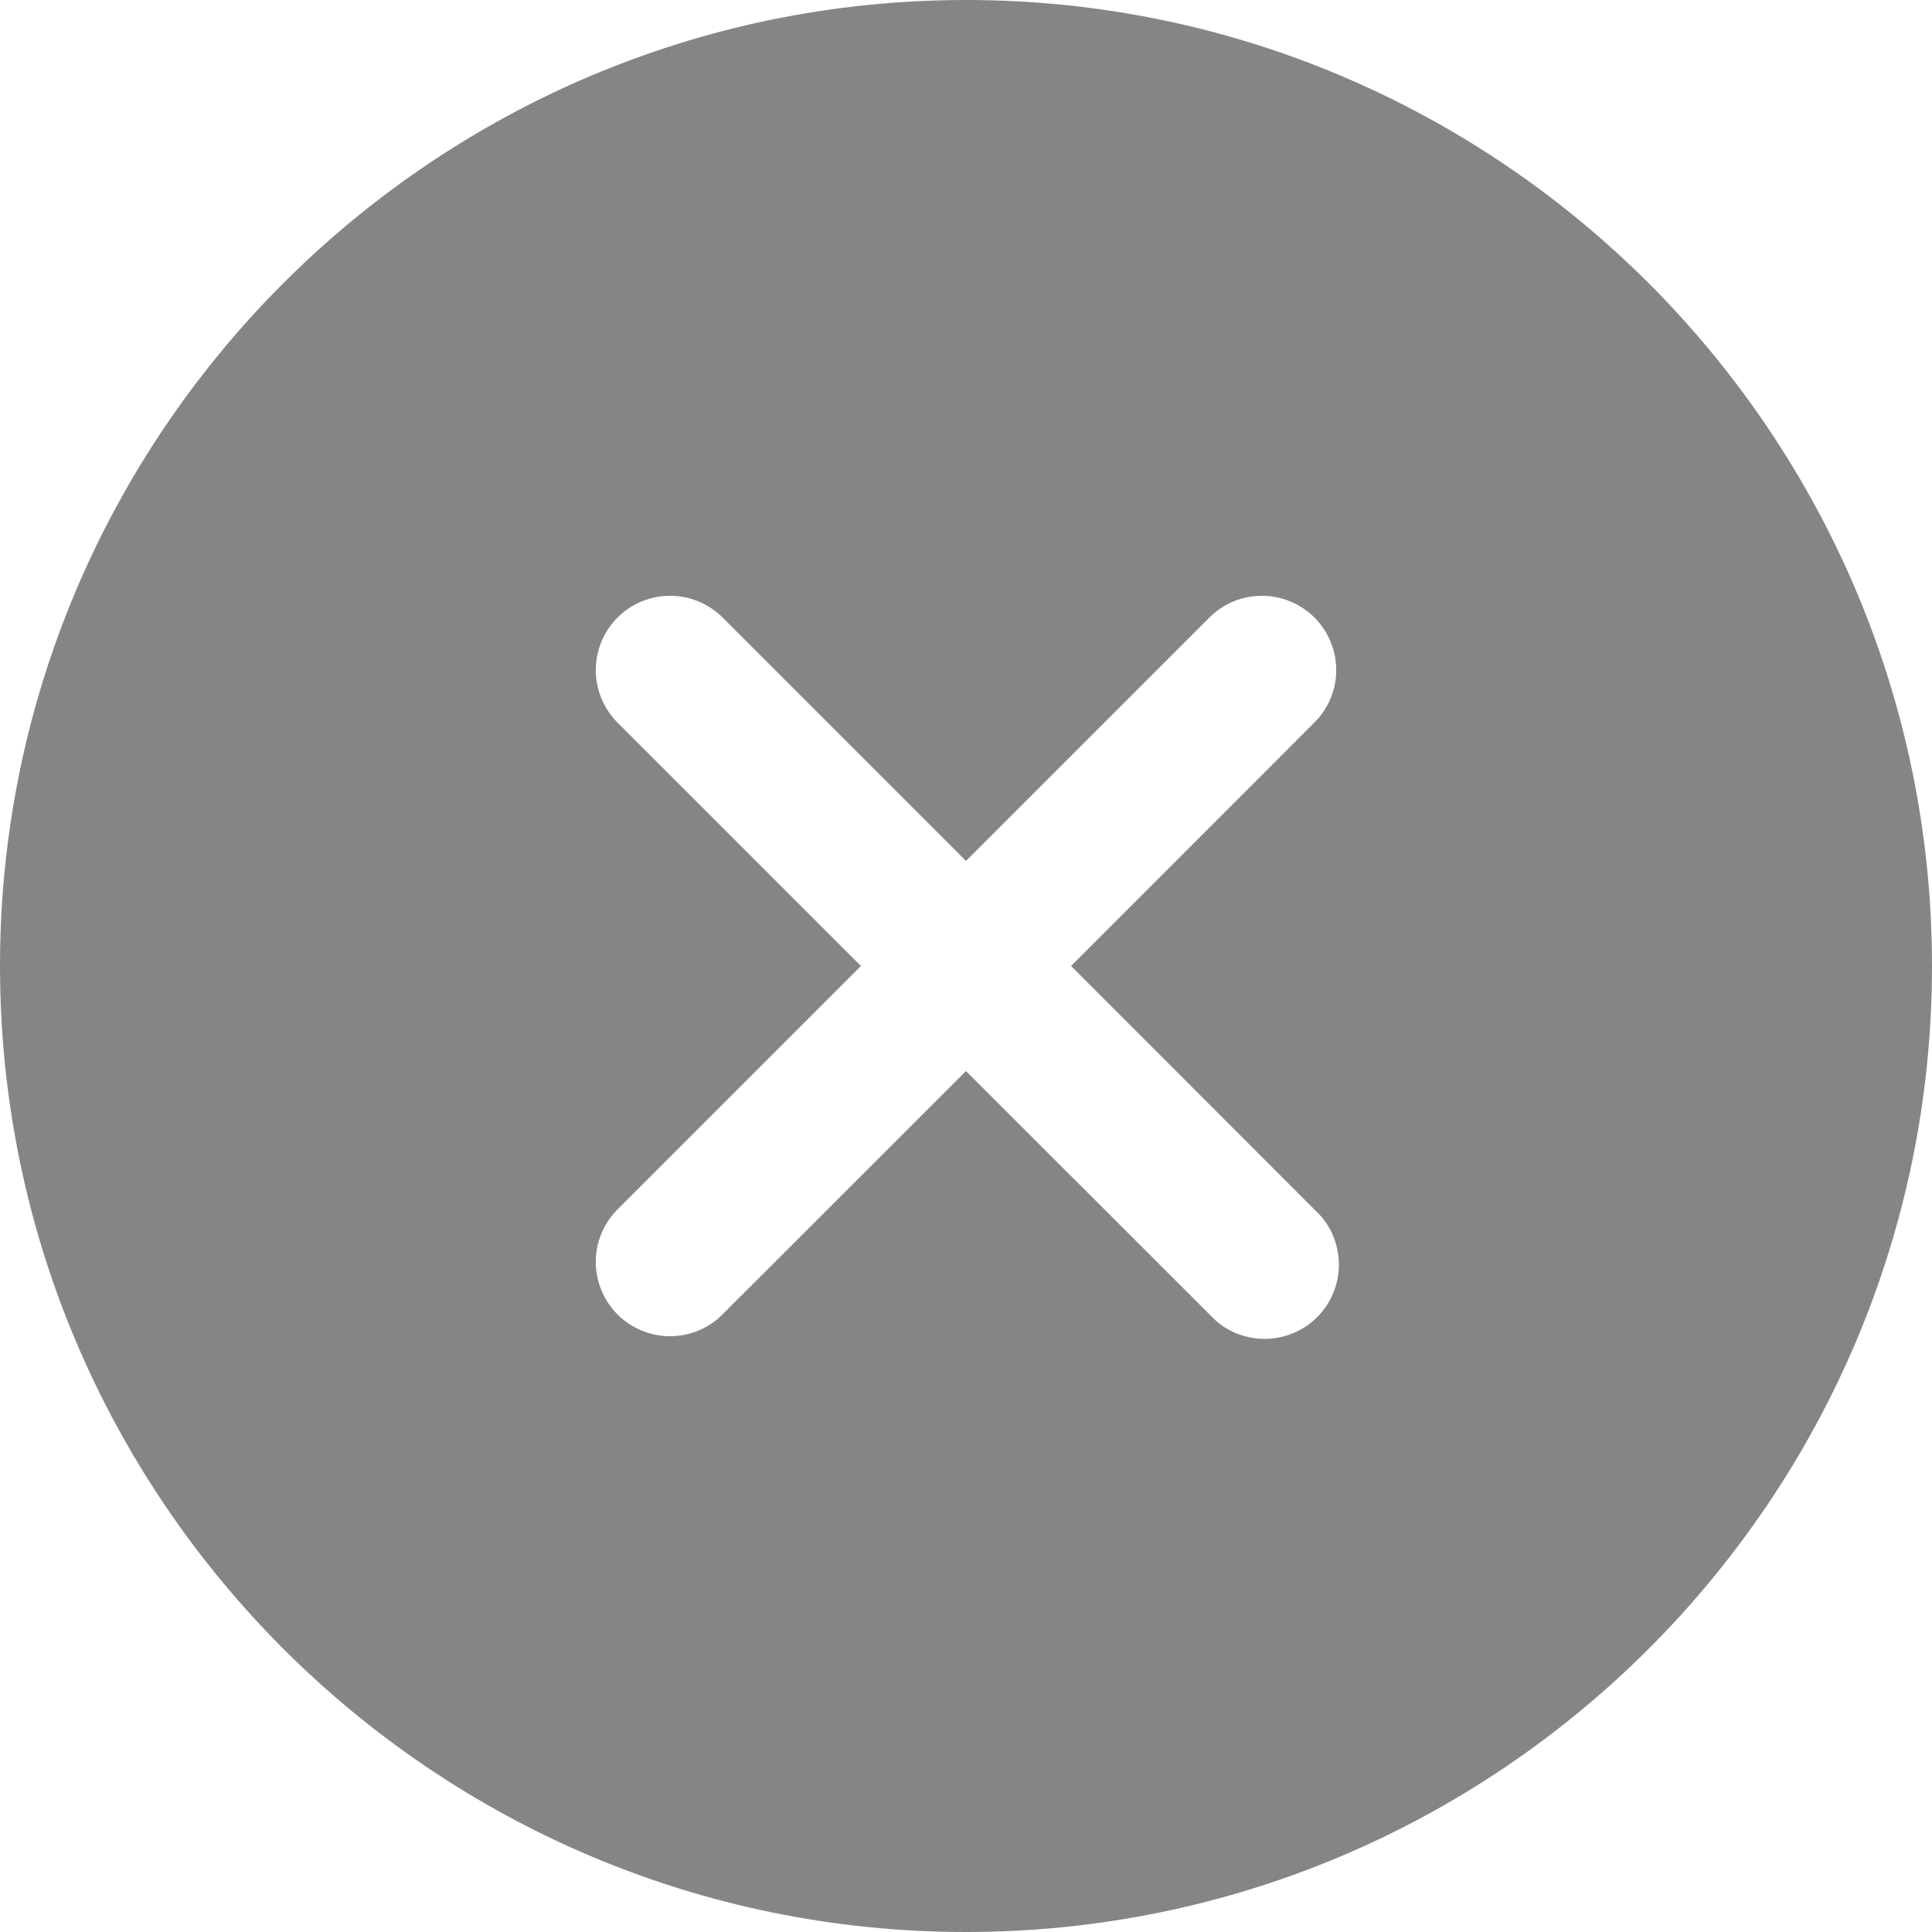 <svg width="16" height="16" viewBox="0 0 16 16" fill="none" xmlns="http://www.w3.org/2000/svg">
<path d="M8 0C3.589 0 0 3.589 0 8C0 12.411 3.589 16 8 16C12.411 16 16 12.411 16 8C16 3.589 12.411 0 8 0ZM10.896 10.027C10.956 10.083 11.004 10.151 11.037 10.226C11.069 10.302 11.087 10.383 11.088 10.465C11.089 10.547 11.074 10.628 11.043 10.704C11.012 10.781 10.966 10.85 10.908 10.908C10.85 10.966 10.781 11.012 10.704 11.043C10.628 11.074 10.547 11.089 10.465 11.088C10.383 11.087 10.302 11.069 10.226 11.037C10.151 11.004 10.083 10.956 10.027 10.896L8 8.87L5.973 10.896C5.857 11.007 5.702 11.068 5.542 11.066C5.381 11.064 5.228 10.999 5.114 10.886C5.001 10.772 4.936 10.619 4.934 10.458C4.932 10.298 4.993 10.143 5.103 10.027L7.13 8L5.103 5.973C4.993 5.857 4.932 5.702 4.934 5.542C4.936 5.381 5.001 5.228 5.114 5.114C5.228 5.001 5.381 4.936 5.542 4.934C5.702 4.932 5.857 4.993 5.973 5.103L8 7.13L10.027 5.103C10.143 4.993 10.298 4.932 10.458 4.934C10.619 4.936 10.772 5.001 10.886 5.114C10.999 5.228 11.064 5.381 11.066 5.542C11.068 5.702 11.007 5.857 10.896 5.973L8.87 8L10.896 10.027Z" fill="#858585"/>
</svg>
